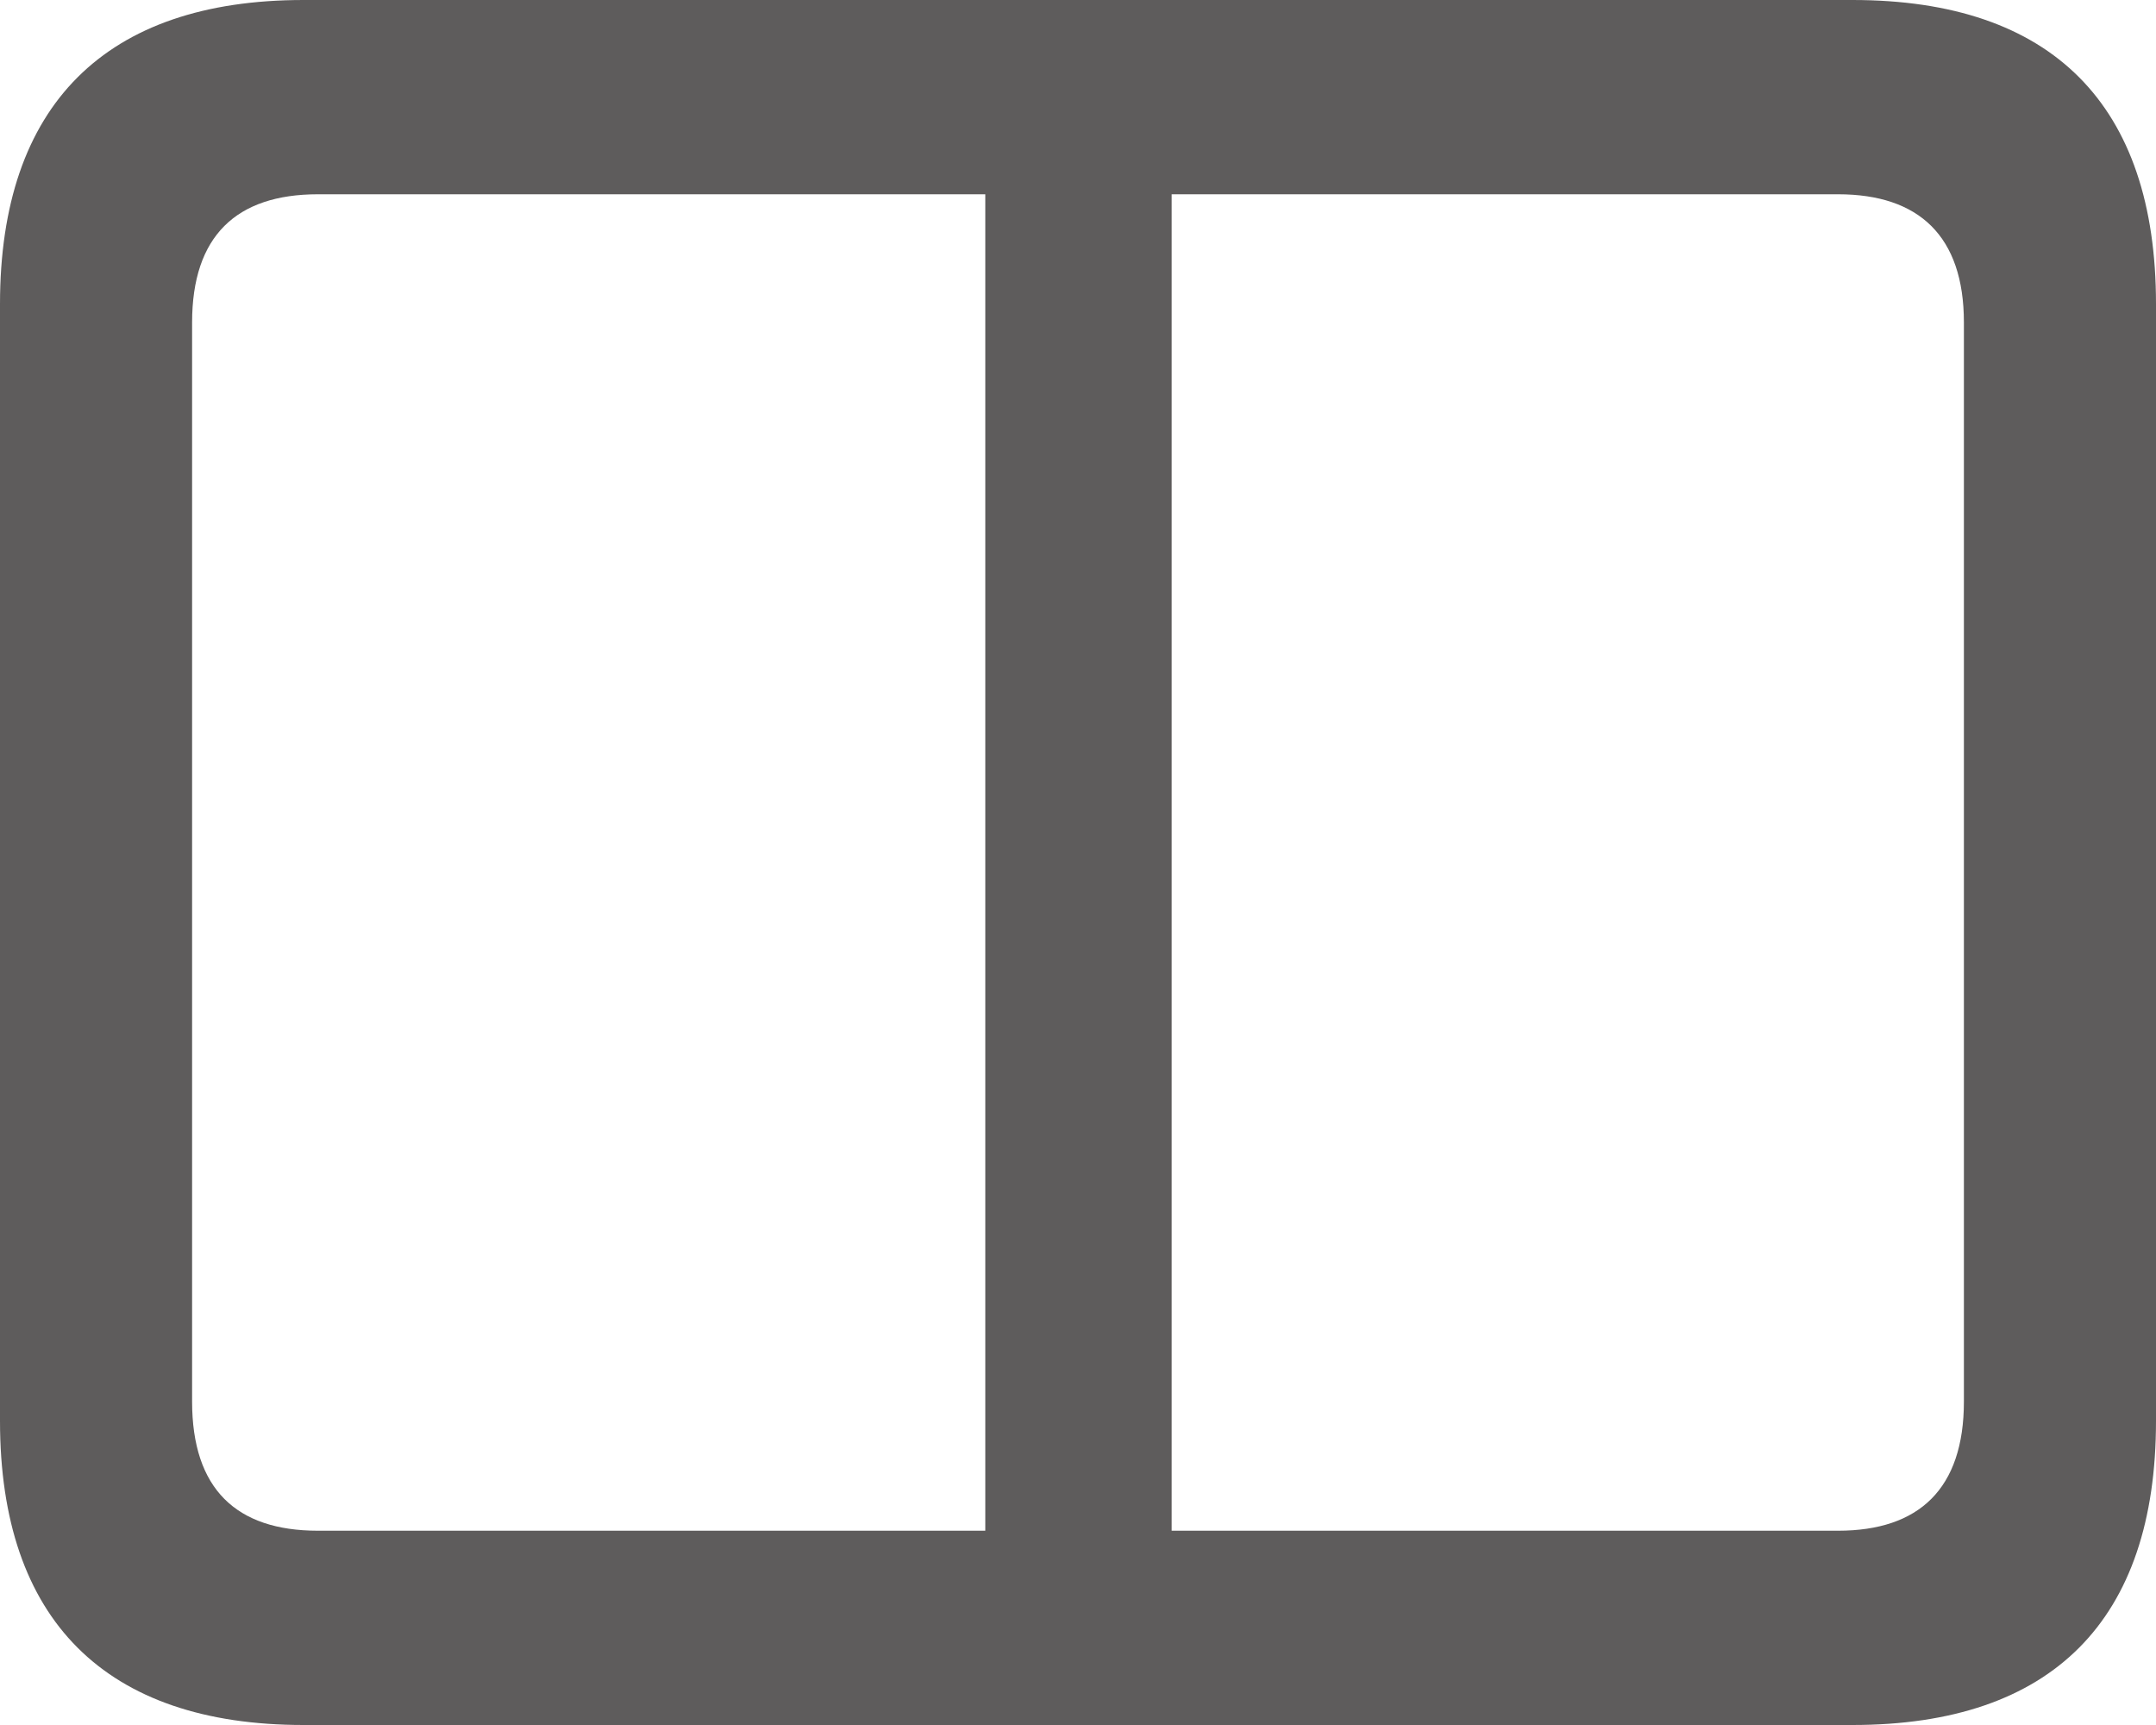 <svg width="20px" height="16px" viewBox="0 0 20 16" version="1.1" xmlns="http://www.w3.org/2000/svg" xmlns:xlink="http://www.w3.org/1999/xlink">
    <g stroke="none" stroke-width="1" fill="none" fill-rule="evenodd">
        <g id="􀧈" fill="#5E5C5C" fill-rule="nonzero">
            <path d="M2.815,16 L17.185,16 C19.038,16 20,15.027 20,13.18 L20,2.82 C20,0.973 19.038,0 17.185,0 L2.815,0 C0.98,0 0,0.973 0,2.82 L0,13.18 C0,15.027 0.98,16 2.815,16 Z M2.949,14.198 C2.192,14.198 1.782,13.811 1.782,13 L1.782,2.991 C1.782,2.189 2.192,1.802 2.949,1.802 L9.14,1.802 L9.14,14.198 L2.949,14.198 Z M17.051,1.802 C17.8,1.802 18.218,2.189 18.218,2.991 L18.218,13 C18.218,13.811 17.8,14.198 17.051,14.198 L10.869,14.198 L10.869,1.802 L17.051,1.802 Z" id="Shape"></path>
        </g>
    </g>
</svg>